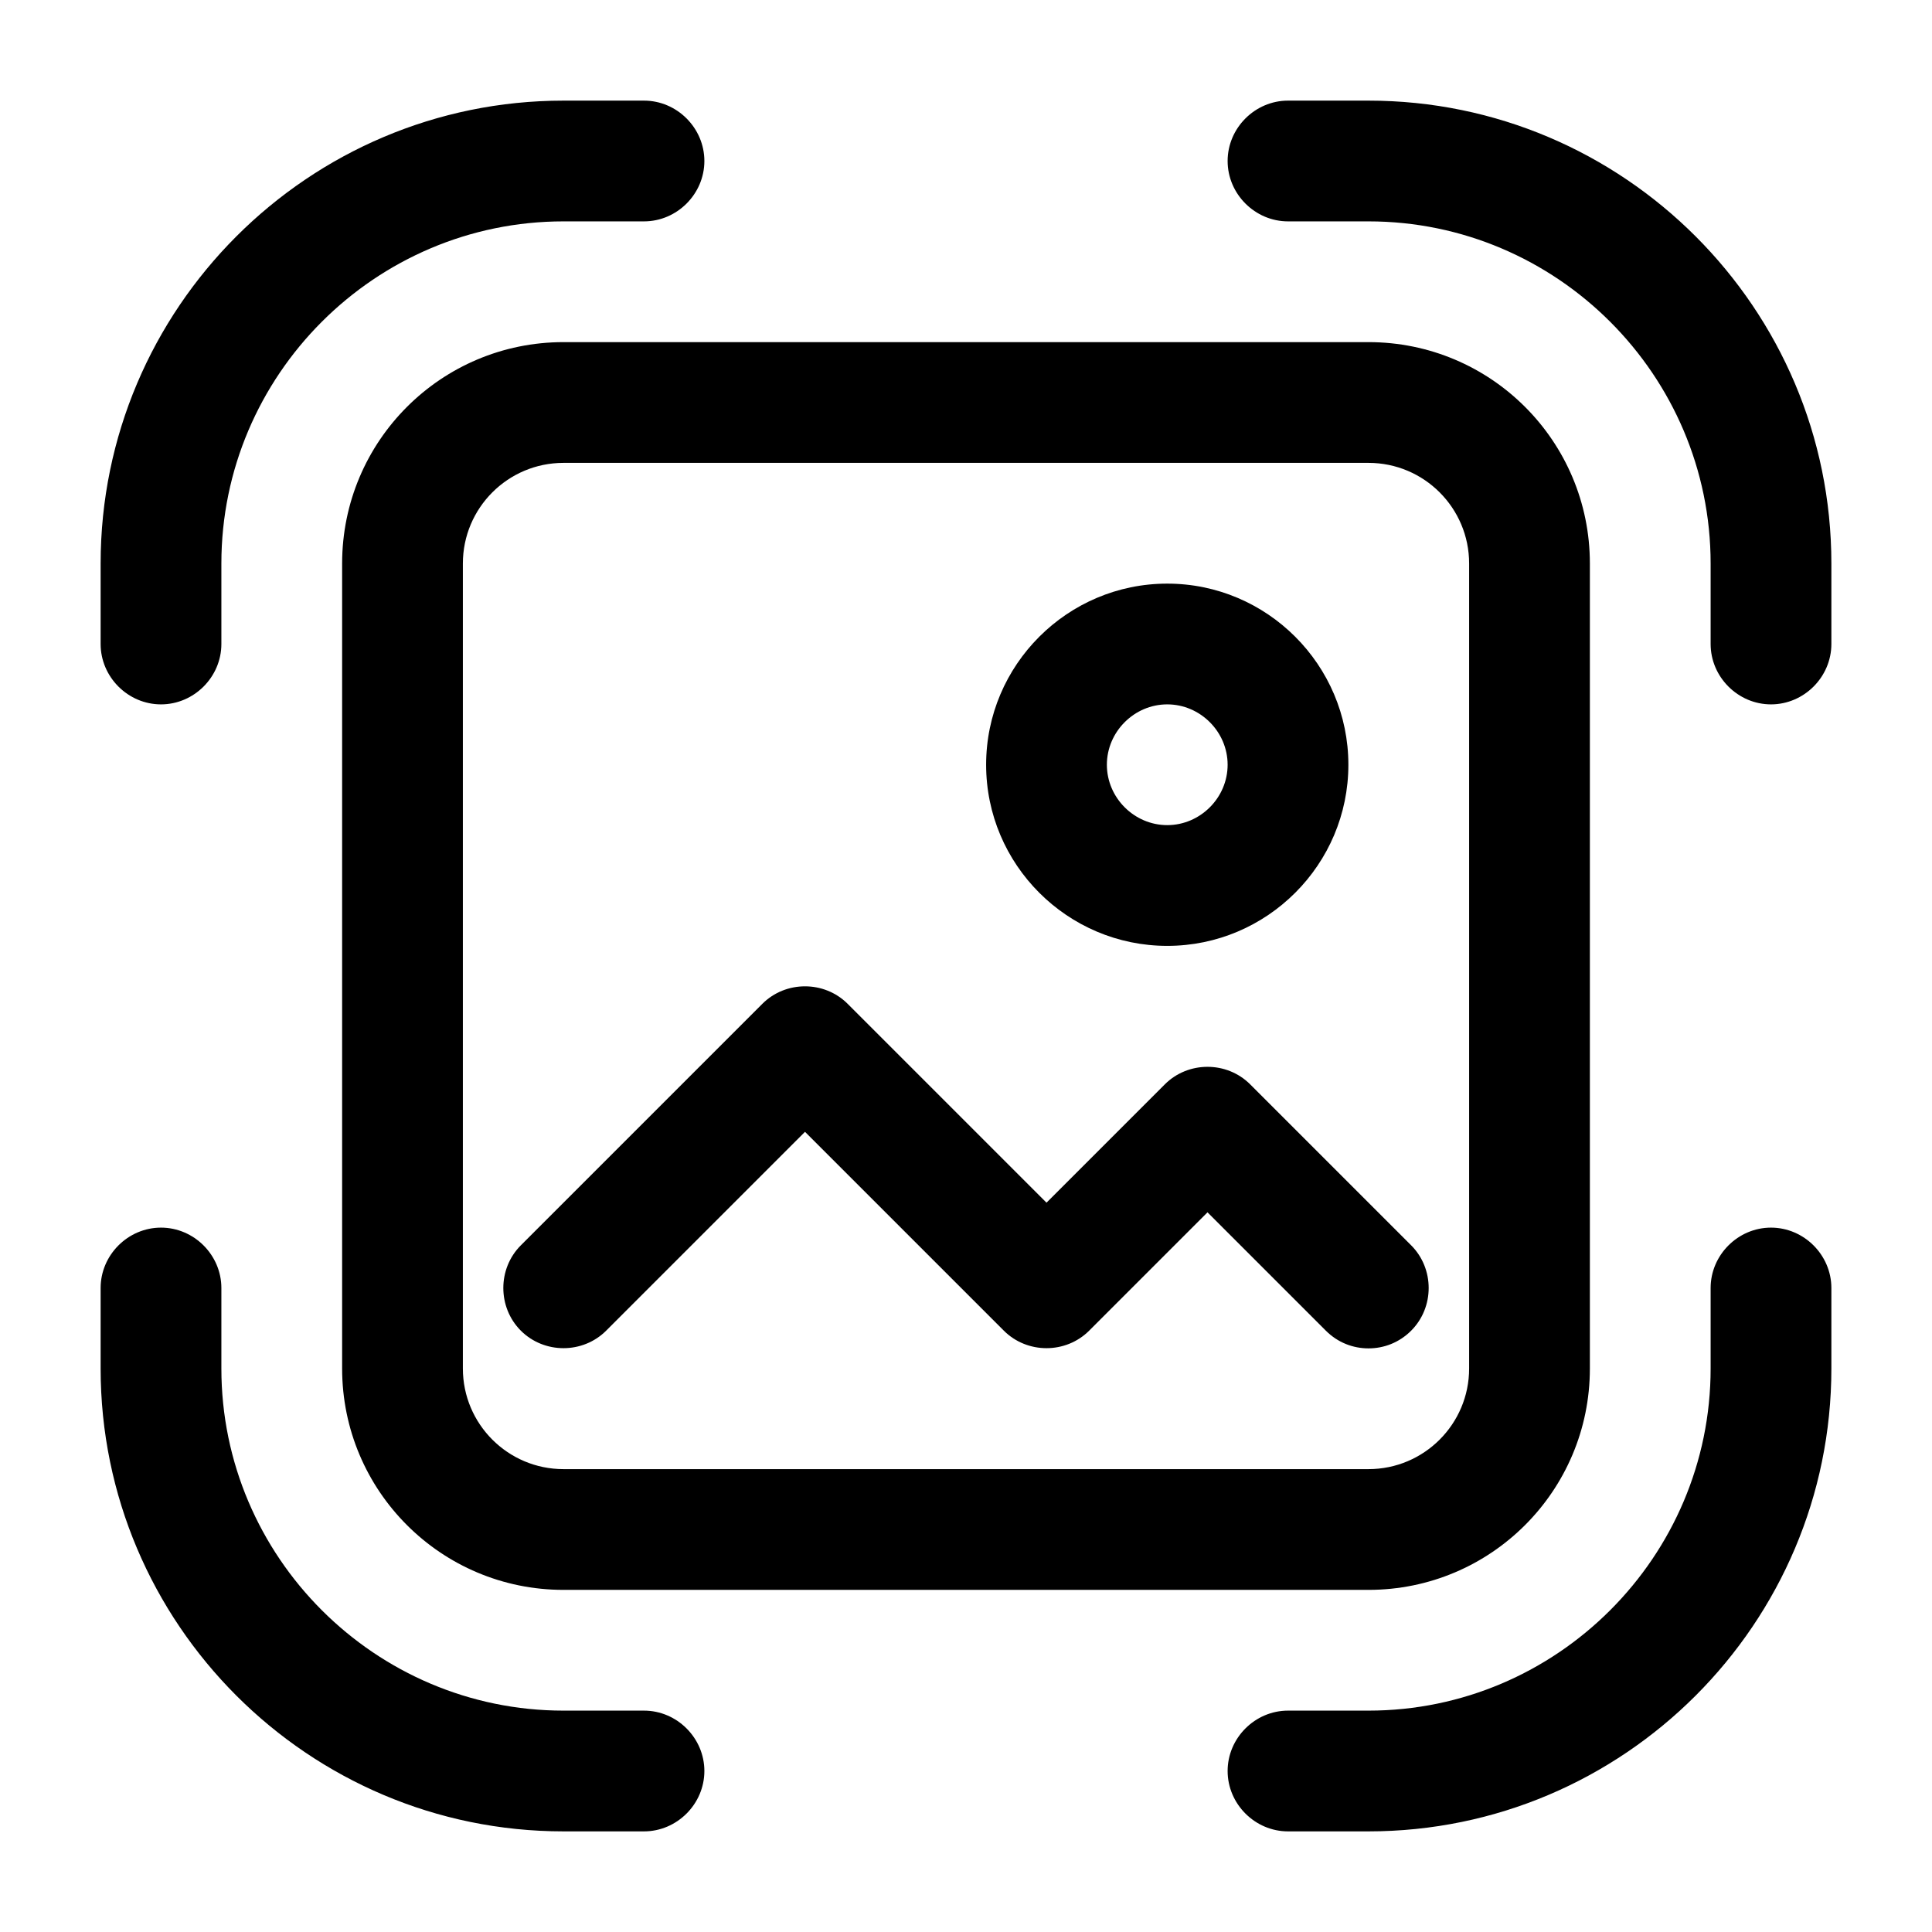 <svg width="24" height="24" viewBox="0 0 24 24" xmlns="http://www.w3.org/2000/svg">
<path d="M4.25 7V17C4.25 18.52 5.48 19.75 7 19.75H17C18.52 19.75 19.75 18.52 19.75 17V7C19.75 5.48 18.52 4.25 17 4.25H7C5.48 4.25 4.25 5.48 4.25 7ZM18.25 7V17C18.25 17.69 17.69 18.25 17 18.25H7C6.31 18.25 5.75 17.69 5.75 17V7C5.75 6.31 6.31 5.75 7 5.75H17C17.69 5.75 18.25 6.31 18.25 7ZM8.75 22C8.75 22.41 8.41 22.75 8 22.75H7C3.83 22.75 1.25 20.17 1.25 17V16C1.25 15.59 1.59 15.25 2 15.25C2.41 15.25 2.75 15.59 2.75 16V17C2.75 19.34 4.66 21.25 7 21.25H8C8.41 21.25 8.75 21.59 8.75 22ZM22.75 16V17C22.75 20.17 20.17 22.75 17 22.75H16C15.59 22.75 15.25 22.41 15.25 22C15.25 21.59 15.59 21.25 16 21.25H17C19.34 21.25 21.25 19.34 21.25 17V16C21.25 15.59 21.59 15.25 22 15.25C22.41 15.25 22.75 15.59 22.75 16ZM22.75 7V8C22.75 8.41 22.41 8.75 22 8.75C21.59 8.75 21.25 8.41 21.25 8V7C21.25 4.66 19.34 2.75 17 2.75H16C15.59 2.75 15.25 2.41 15.25 2C15.25 1.59 15.59 1.25 16 1.25H17C20.17 1.25 22.75 3.83 22.75 7ZM1.25 8V7C1.25 3.83 3.83 1.25 7 1.25H8C8.41 1.25 8.75 1.59 8.75 2C8.75 2.41 8.41 2.75 8 2.75H7C4.66 2.75 2.75 4.66 2.75 7V8C2.75 8.41 2.41 8.75 2 8.75C1.59 8.75 1.25 8.41 1.25 8ZM14.5 11.75C15.74 11.75 16.75 10.74 16.75 9.5C16.75 8.26 15.74 7.25 14.5 7.25C13.26 7.25 12.25 8.26 12.25 9.5C12.25 10.74 13.26 11.75 14.5 11.75ZM14.5 8.75C14.91 8.75 15.25 9.09 15.25 9.5C15.25 9.91 14.91 10.25 14.5 10.25C14.09 10.25 13.75 9.91 13.75 9.5C13.75 9.09 14.09 8.75 14.5 8.75ZM6.47 15.47L9.47 12.47C9.76 12.18 10.24 12.18 10.53 12.47L13 14.94L14.47 13.47C14.76 13.18 15.24 13.18 15.53 13.47L17.53 15.47C17.82 15.76 17.82 16.24 17.53 16.53C17.38 16.68 17.19 16.75 17 16.75C16.81 16.75 16.62 16.68 16.47 16.53L15 15.06L13.53 16.53C13.24 16.82 12.76 16.82 12.47 16.53L10 14.06L7.53 16.53C7.24 16.82 6.76 16.82 6.47 16.53C6.18 16.24 6.18 15.76 6.47 15.47Z" />
</svg>
